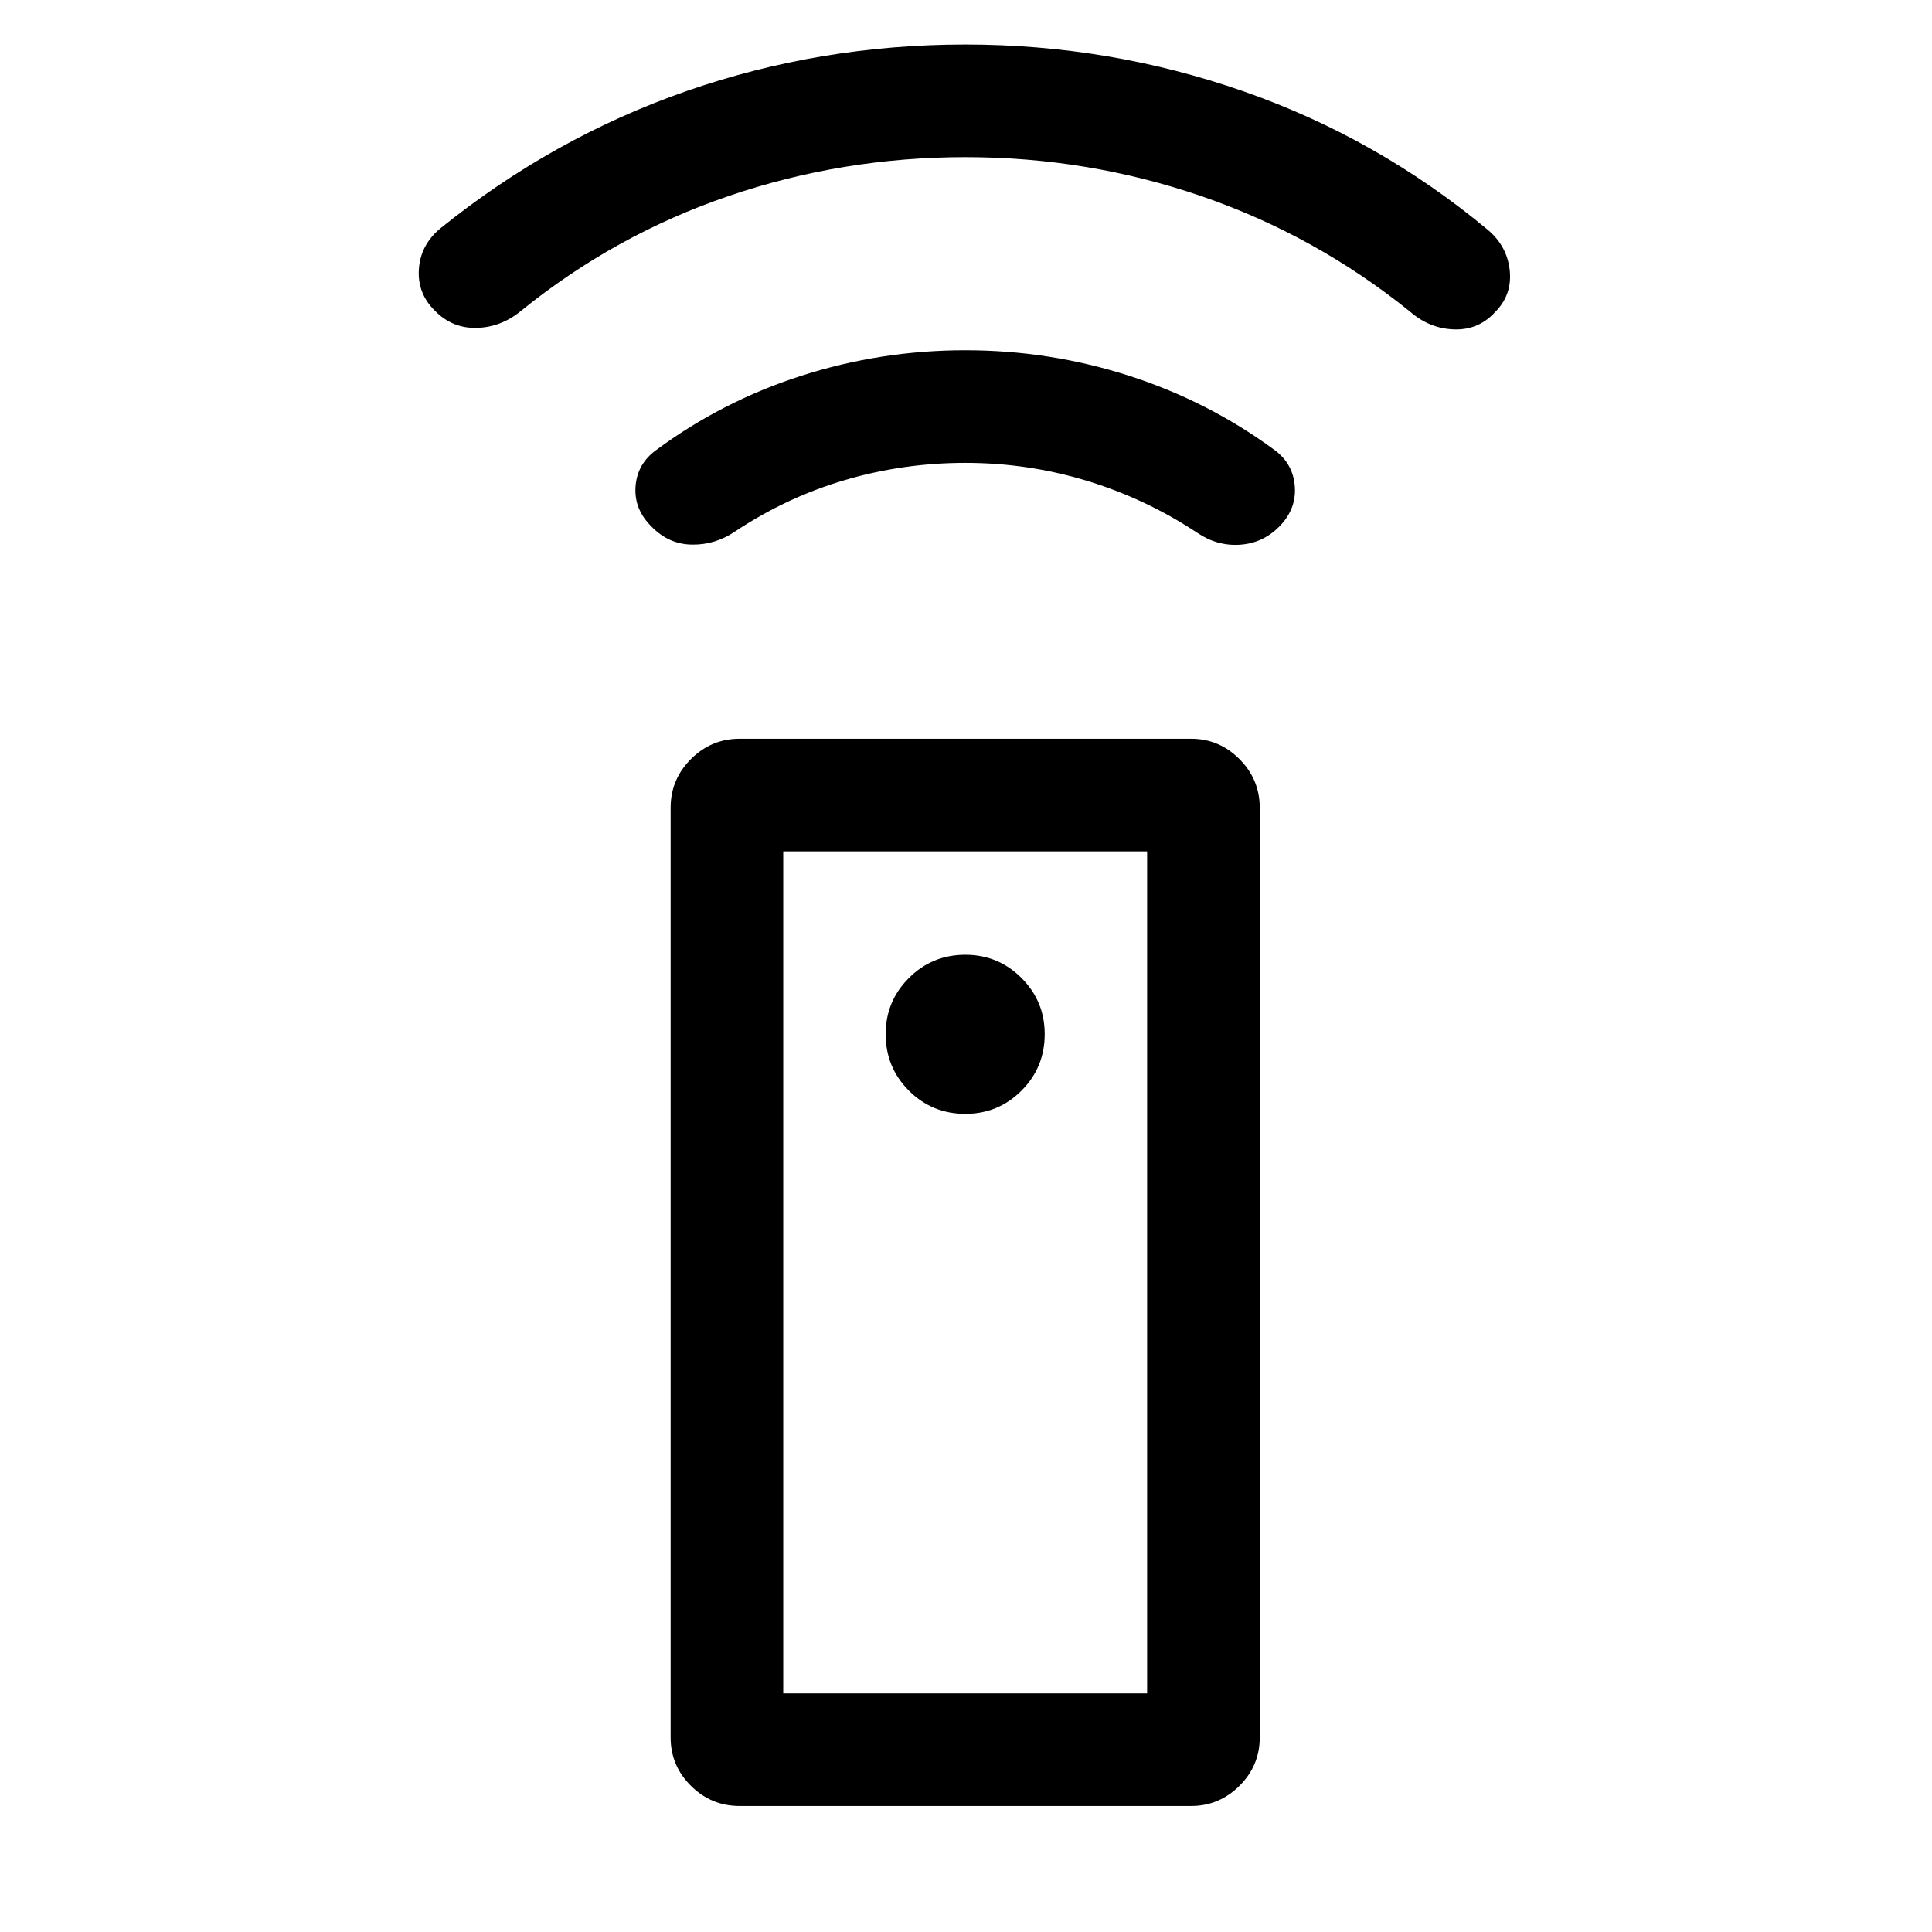 <svg xmlns="http://www.w3.org/2000/svg" height="24" viewBox="0 -960 960 960" width="24"><path d="M367.5-62.62q-14.08 0-24.17-10-10.1-10-10.1-24.07v-461.96q0-14.08 10.1-24.18 10.09-10.09 24.17-10.09h224.38q13.89 0 23.98 10.09 10.1 10.1 10.1 24.18v461.96q0 14.07-10.1 24.07-10.09 10-23.98 10H367.5Zm112.19-343.92q16.35 0 27.89-11.54 11.53-11.54 11.53-28.07 0-16.35-11.53-27.89-11.54-11.54-27.89-11.54-16.54 0-28.07 11.54-11.54 11.54-11.54 27.89 0 16.53 11.54 28.07 11.53 11.54 28.07 11.54Zm0-323.46q-30.81 0-59.79 8.52T365.38-696q-9.92 6.77-21.48 6.61-11.55-.15-20.05-8.84-8.81-8.62-8.06-19.87.75-11.25 10.06-18.13 32.84-24.35 72.3-37.04 39.47-12.69 81.54-12.69 41.89 0 81.35 12.69 39.46 12.69 72.5 37.04 9.11 6.88 9.86 18.13t-7.86 19.87q-8.19 8.19-19.54 8.9-11.35.71-21.27-6.06-25.73-16.96-54.92-25.78-29.19-8.83-60.12-8.83Zm0-151.92q-61 0-117.56 19.3-56.55 19.31-103.17 57.04-9.92 8.19-22.08 8.5-12.15.31-20.76-8.5-8.81-8.61-7.98-20.71.82-12.09 10.75-20.29 55.84-45.03 122.24-68.17 66.41-23.13 138.56-23.13 71.58 0 138.23 23.27 66.66 23.26 121.5 68.92 9.62 8.19 10.79 20.34 1.17 12.16-7.63 20.77-8.12 8.69-20.21 8.25-12.1-.44-21.72-8.82-46.92-37.85-103.48-57.31-56.55-19.46-117.48-19.46Zm-90.5 763.34H570v-418.38H389.19v418.38Zm0 0H570 389.19Z"/></svg>